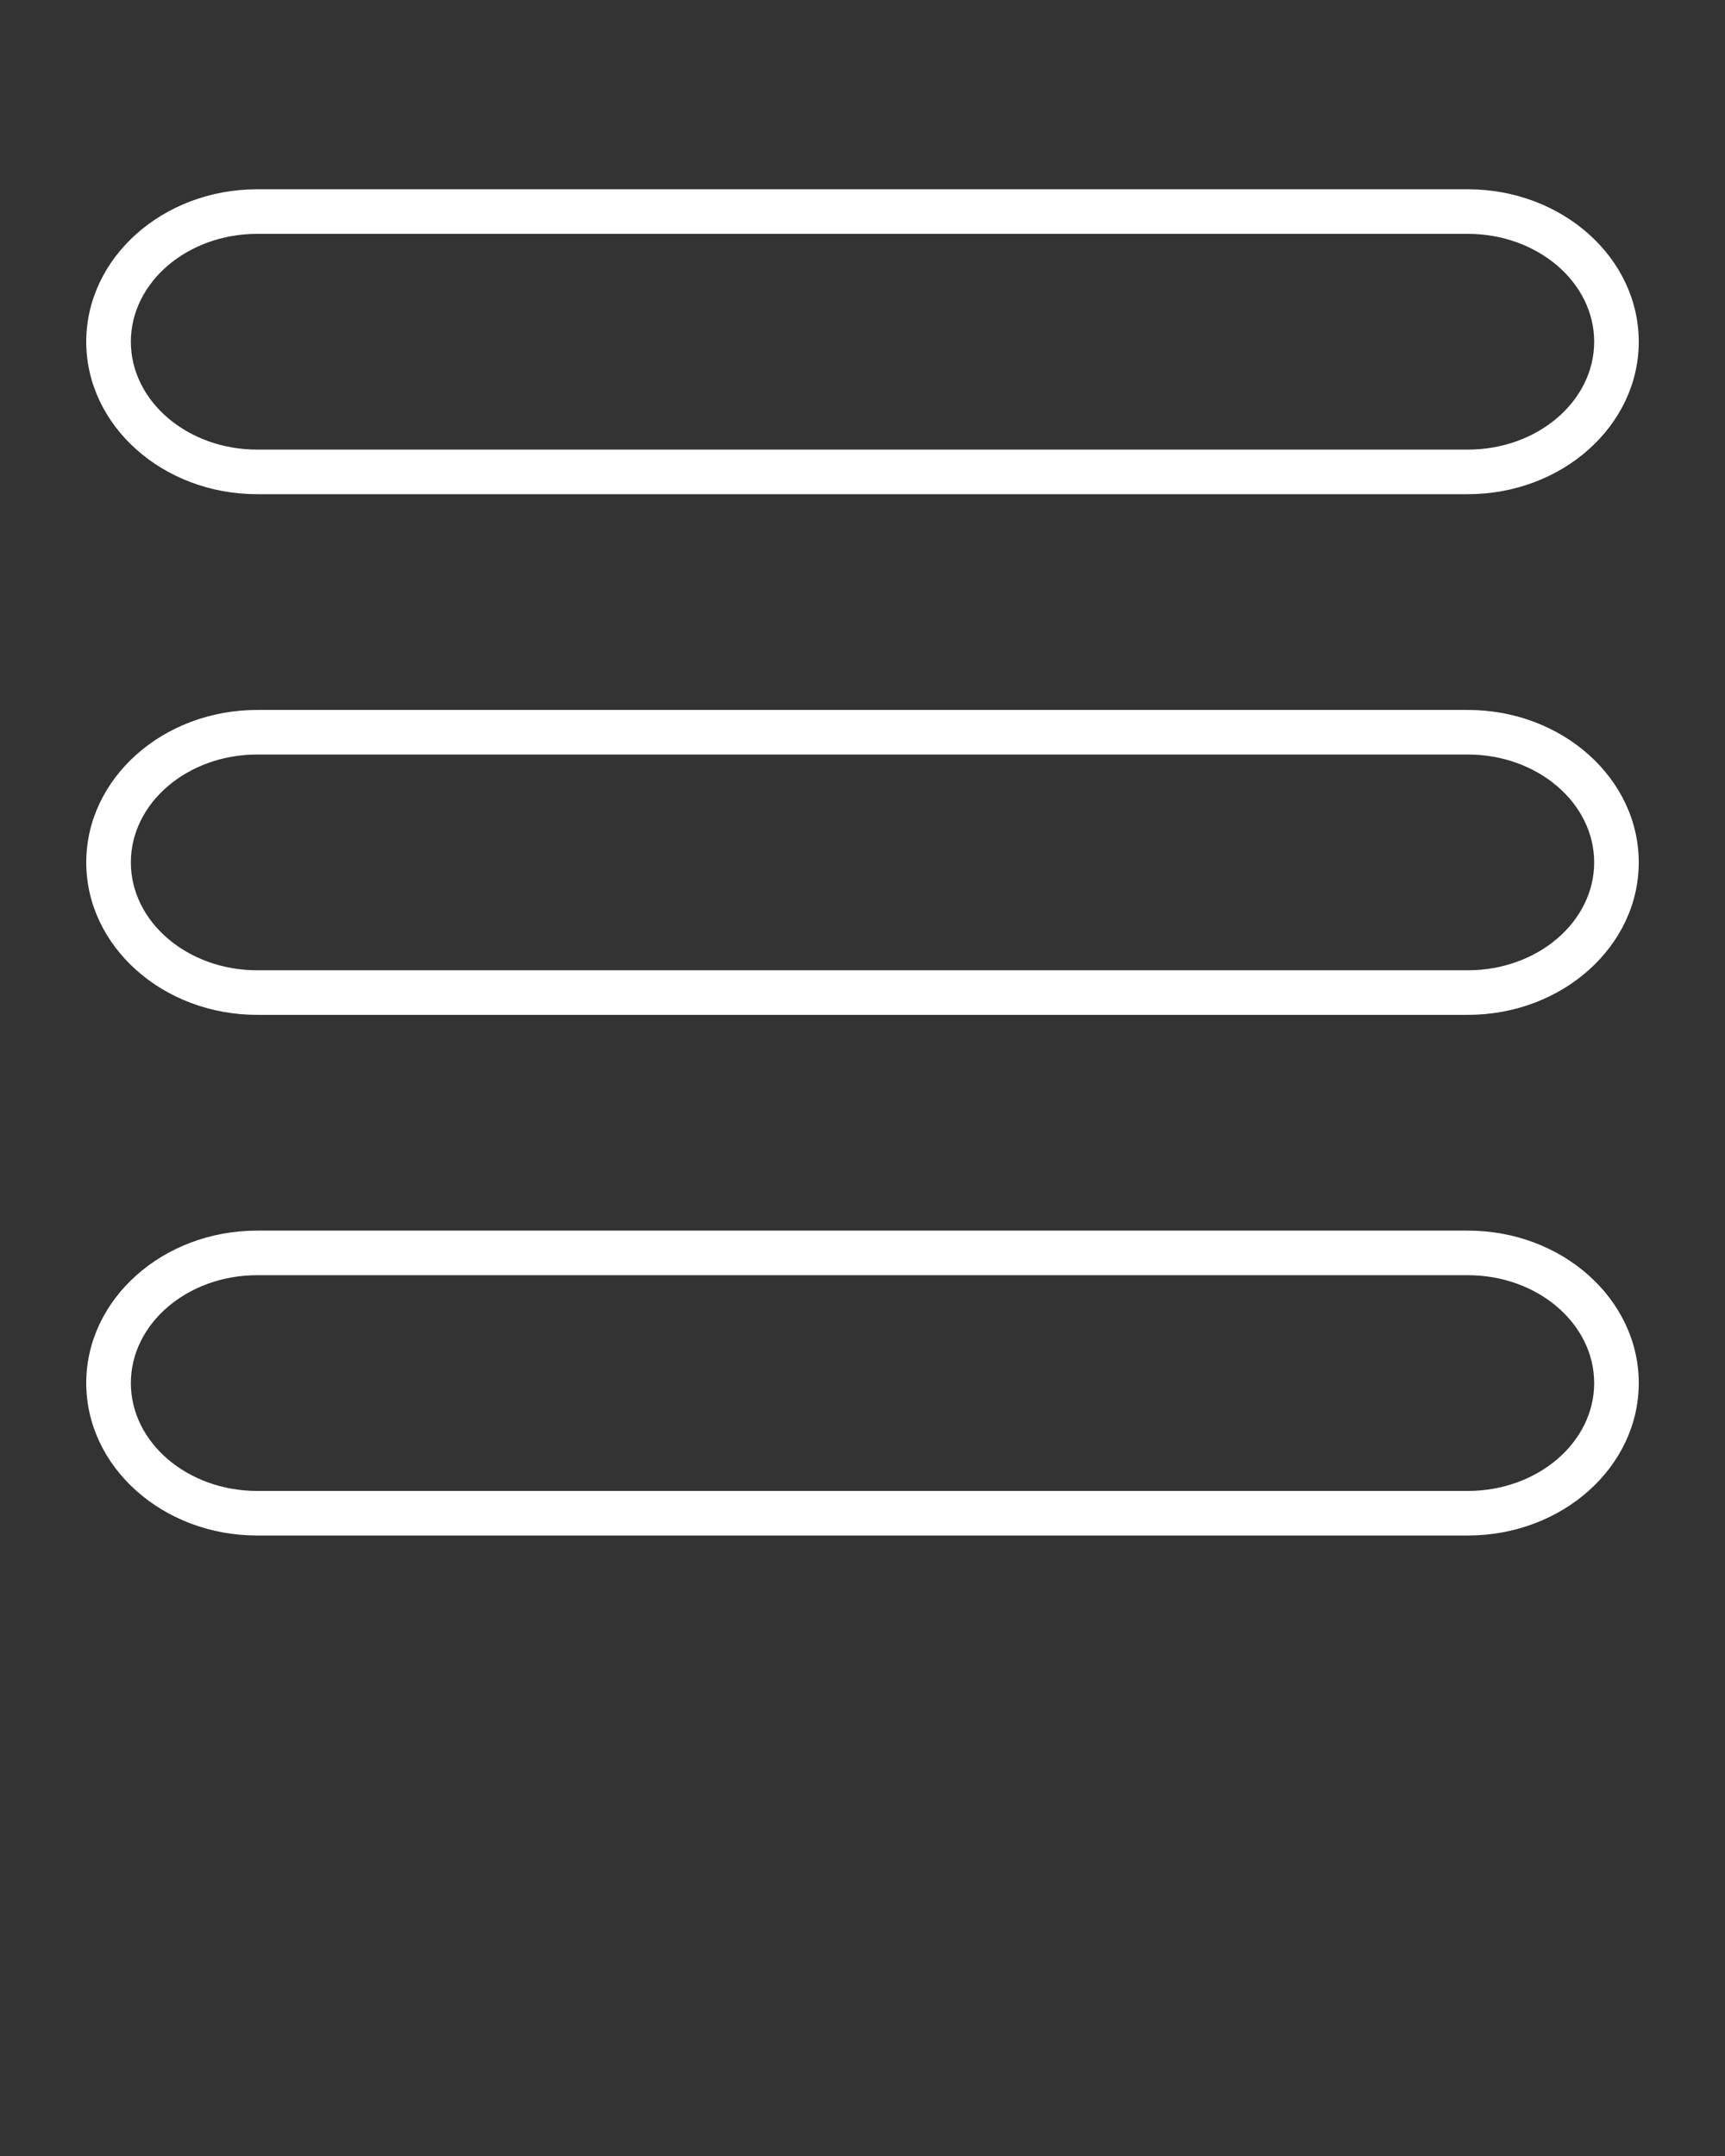 <svg xmlns="http://www.w3.org/2000/svg" xmlns:xlink="http://www.w3.org/1999/xlink" version="1.1" x="0px" y="0px" viewBox="0 0 100 125" enable-background="new 0 0 100 100" xml:space="preserve"><rect x="0" y="0" width="100" height="125" fill="#333333" stroke="none"/><path fill="#ffffff" d="M85.092,28.652H14.909C9.445,28.652,5,24.687,5,19.813s4.444-8.839,9.908-8.839h70.184  c5.463,0,9.908,3.965,9.908,8.839S90.555,28.652,85.092,28.652z M14.909,13.559c-4.039,0-7.323,2.806-7.323,6.254  s3.285,6.254,7.323,6.254h70.184c4.038,0,7.323-2.806,7.323-6.254s-3.286-6.254-7.323-6.254H14.909z"/><path fill="#ffffff" d="M85.092,89.026H14.909C9.445,89.026,5,85.061,5,80.187s4.444-8.839,9.908-8.839h70.184  c5.463,0,9.908,3.965,9.908,8.839S90.555,89.026,85.092,89.026z M14.909,73.933c-4.039,0-7.323,2.806-7.323,6.254  s3.285,6.254,7.323,6.254h70.184c4.038,0,7.323-2.806,7.323-6.254s-3.286-6.254-7.323-6.254H14.909z"/><path fill="#ffffff" d="M85.092,58.839H14.909C9.445,58.839,5,54.874,5,50s4.444-8.839,9.908-8.839h70.184  C90.555,41.161,95,45.126,95,50S90.555,58.839,85.092,58.839z M14.909,43.746c-4.039,0-7.323,2.806-7.323,6.254  s3.285,6.254,7.323,6.254h70.184c4.038,0,7.323-2.806,7.323-6.254s-3.286-6.254-7.323-6.254H14.909z"/></svg>